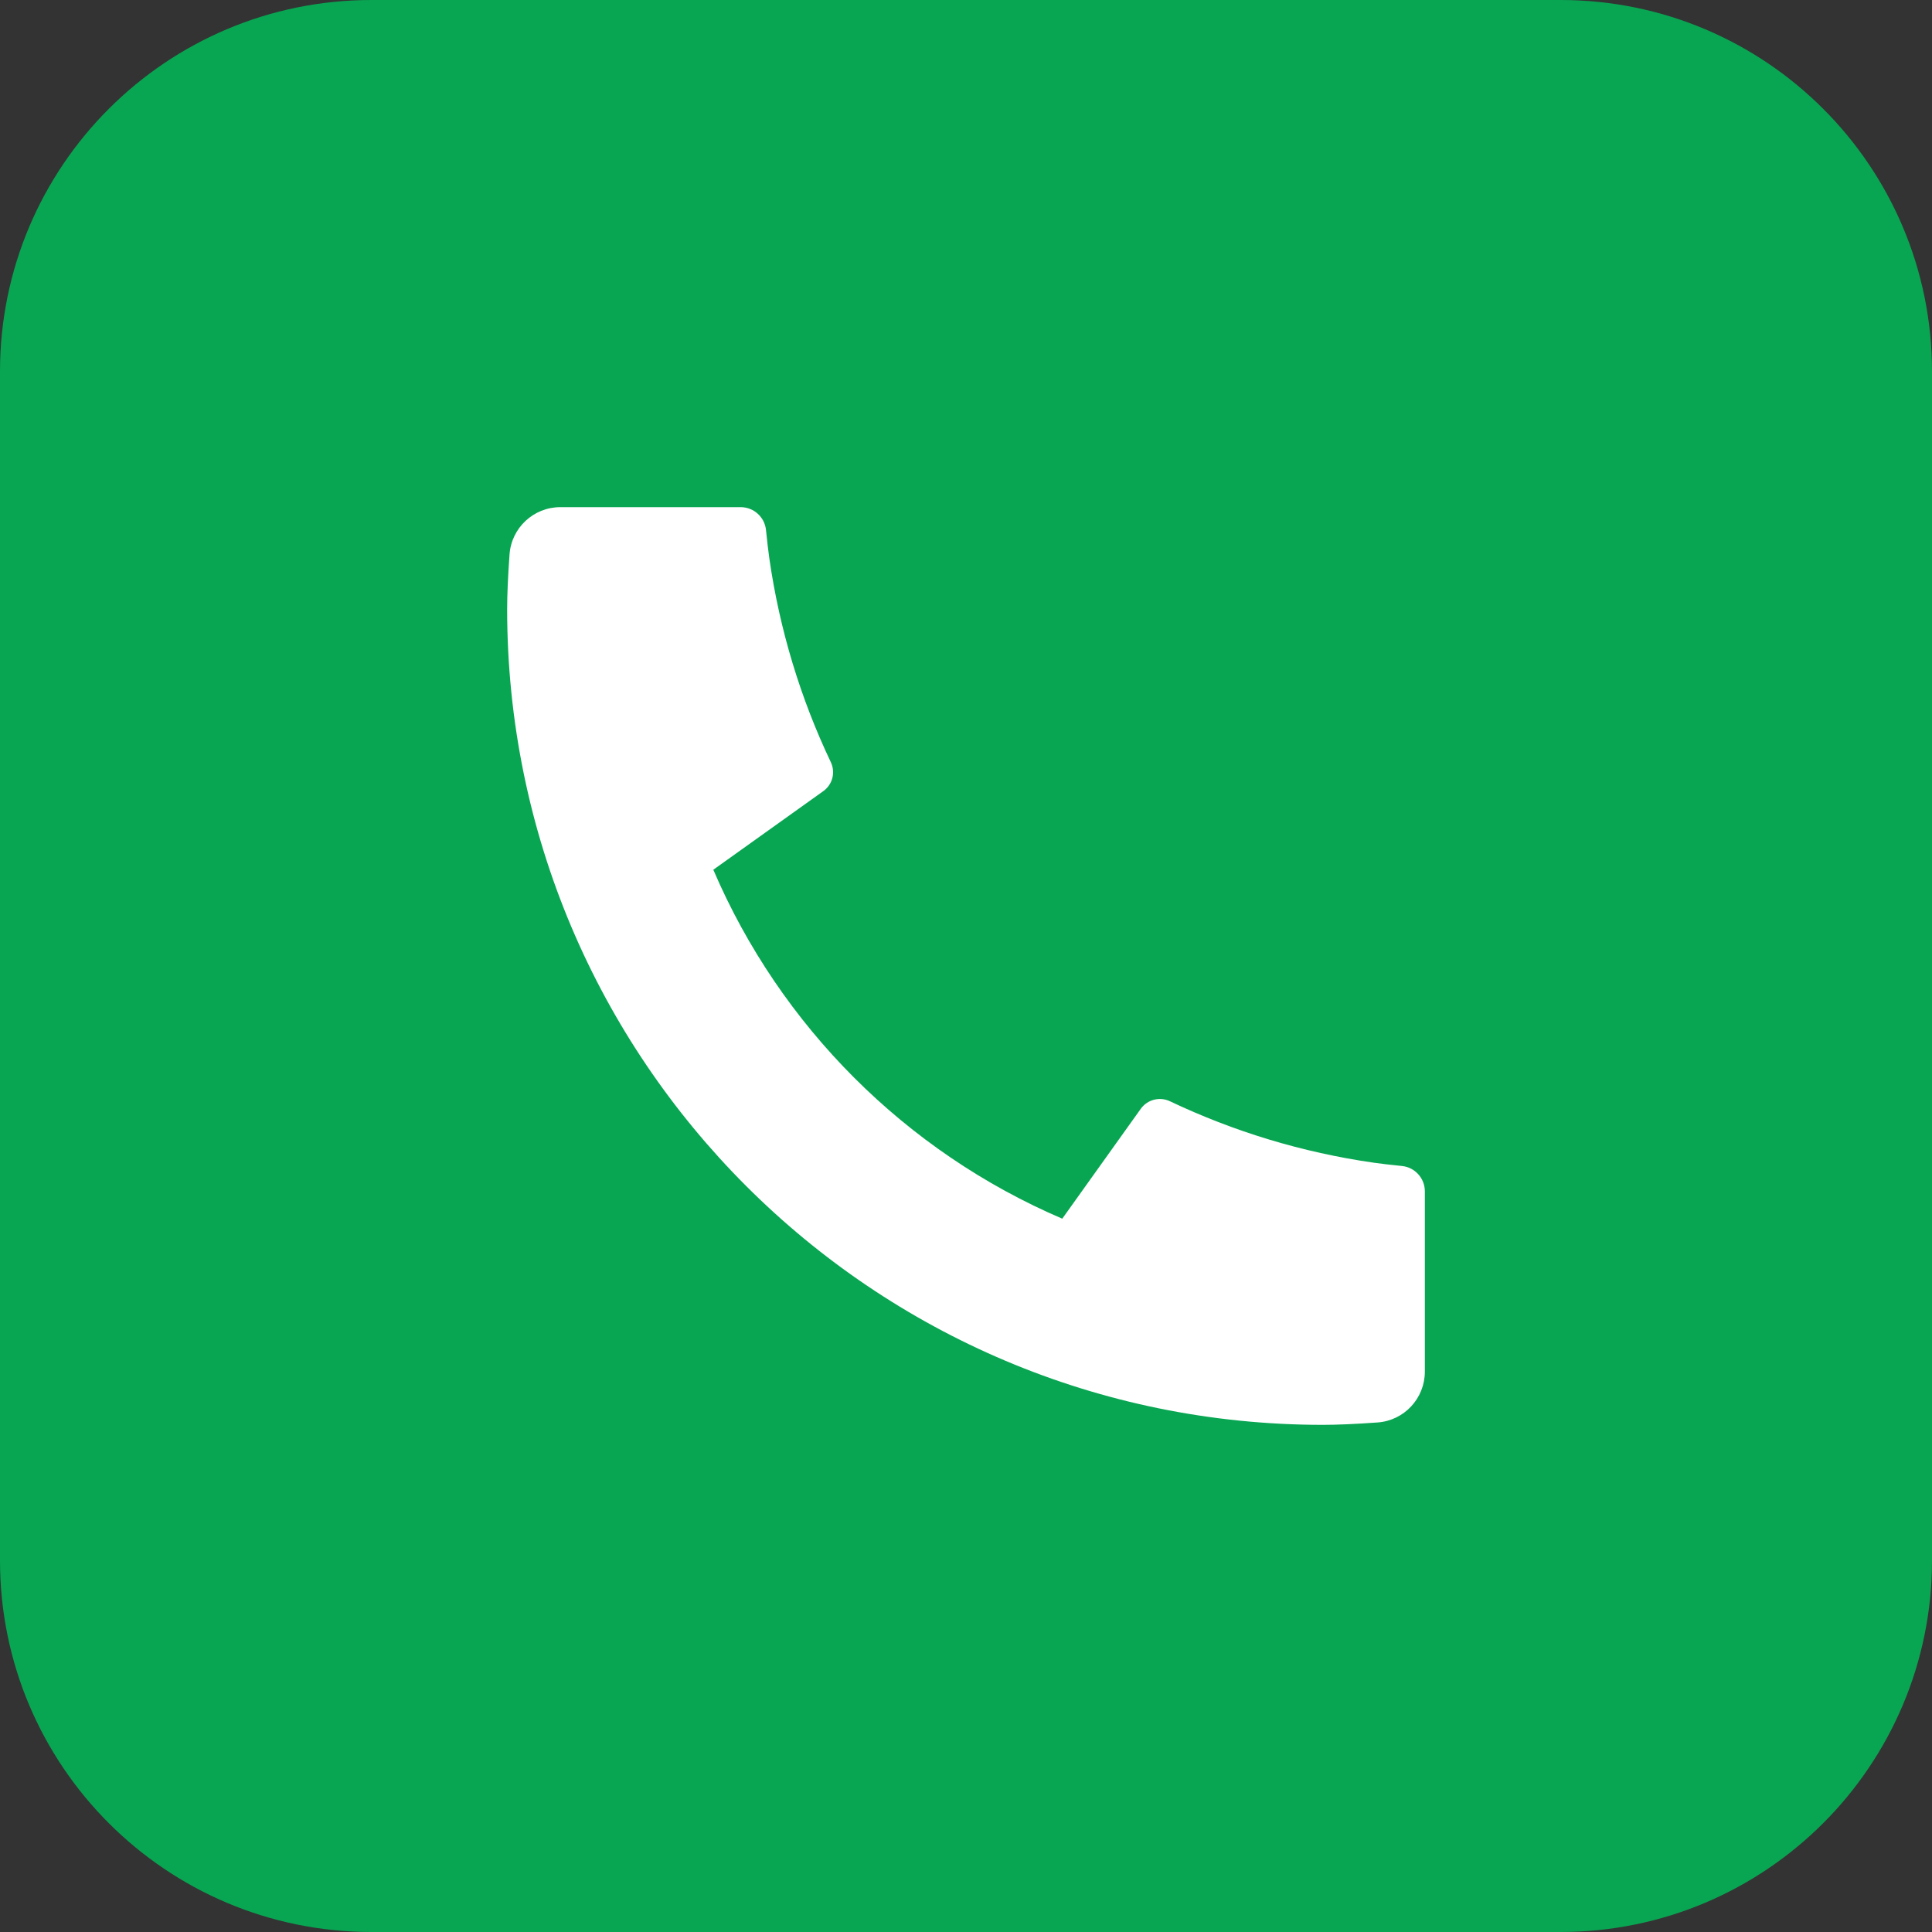 <svg width="52" height="52" viewBox="0 0 52 52" fill="none" xmlns="http://www.w3.org/2000/svg">
<rect x="0" y="0" width="52" height="52" fill="#333333" stroke="none"/>
<path fill-rule="evenodd" clip-rule="evenodd" d="M0 10C0 4.477 4.477 0 10 0L42 0C47.523 0 52 4.477 52 10V34.667V42C52 47.523 47.523 52 42 52H10C4.477 52 0 47.523 0 42V17.333V10Z" fill="#08A652"/>
<path d="M38.35 32.065V36.917C38.35 37.638 37.793 38.236 37.075 38.286C36.474 38.329 35.985 38.35 35.605 38.35C23.48 38.35 13.65 28.52 13.65 16.394C13.65 16.015 13.671 15.526 13.714 14.925C13.764 14.207 14.362 13.65 15.082 13.65H19.935C20.287 13.65 20.582 13.917 20.617 14.267C20.649 14.582 20.679 14.834 20.706 15.025C20.984 16.963 21.551 18.809 22.362 20.515C22.492 20.789 22.407 21.117 22.16 21.293L19.199 23.409C21.002 27.621 24.379 30.998 28.591 32.801L30.703 29.845C30.881 29.595 31.213 29.509 31.49 29.641C33.197 30.451 35.042 31.018 36.98 31.295C37.169 31.322 37.42 31.351 37.733 31.383C38.083 31.418 38.35 31.713 38.35 32.065Z" fill="white"/>
</svg>
